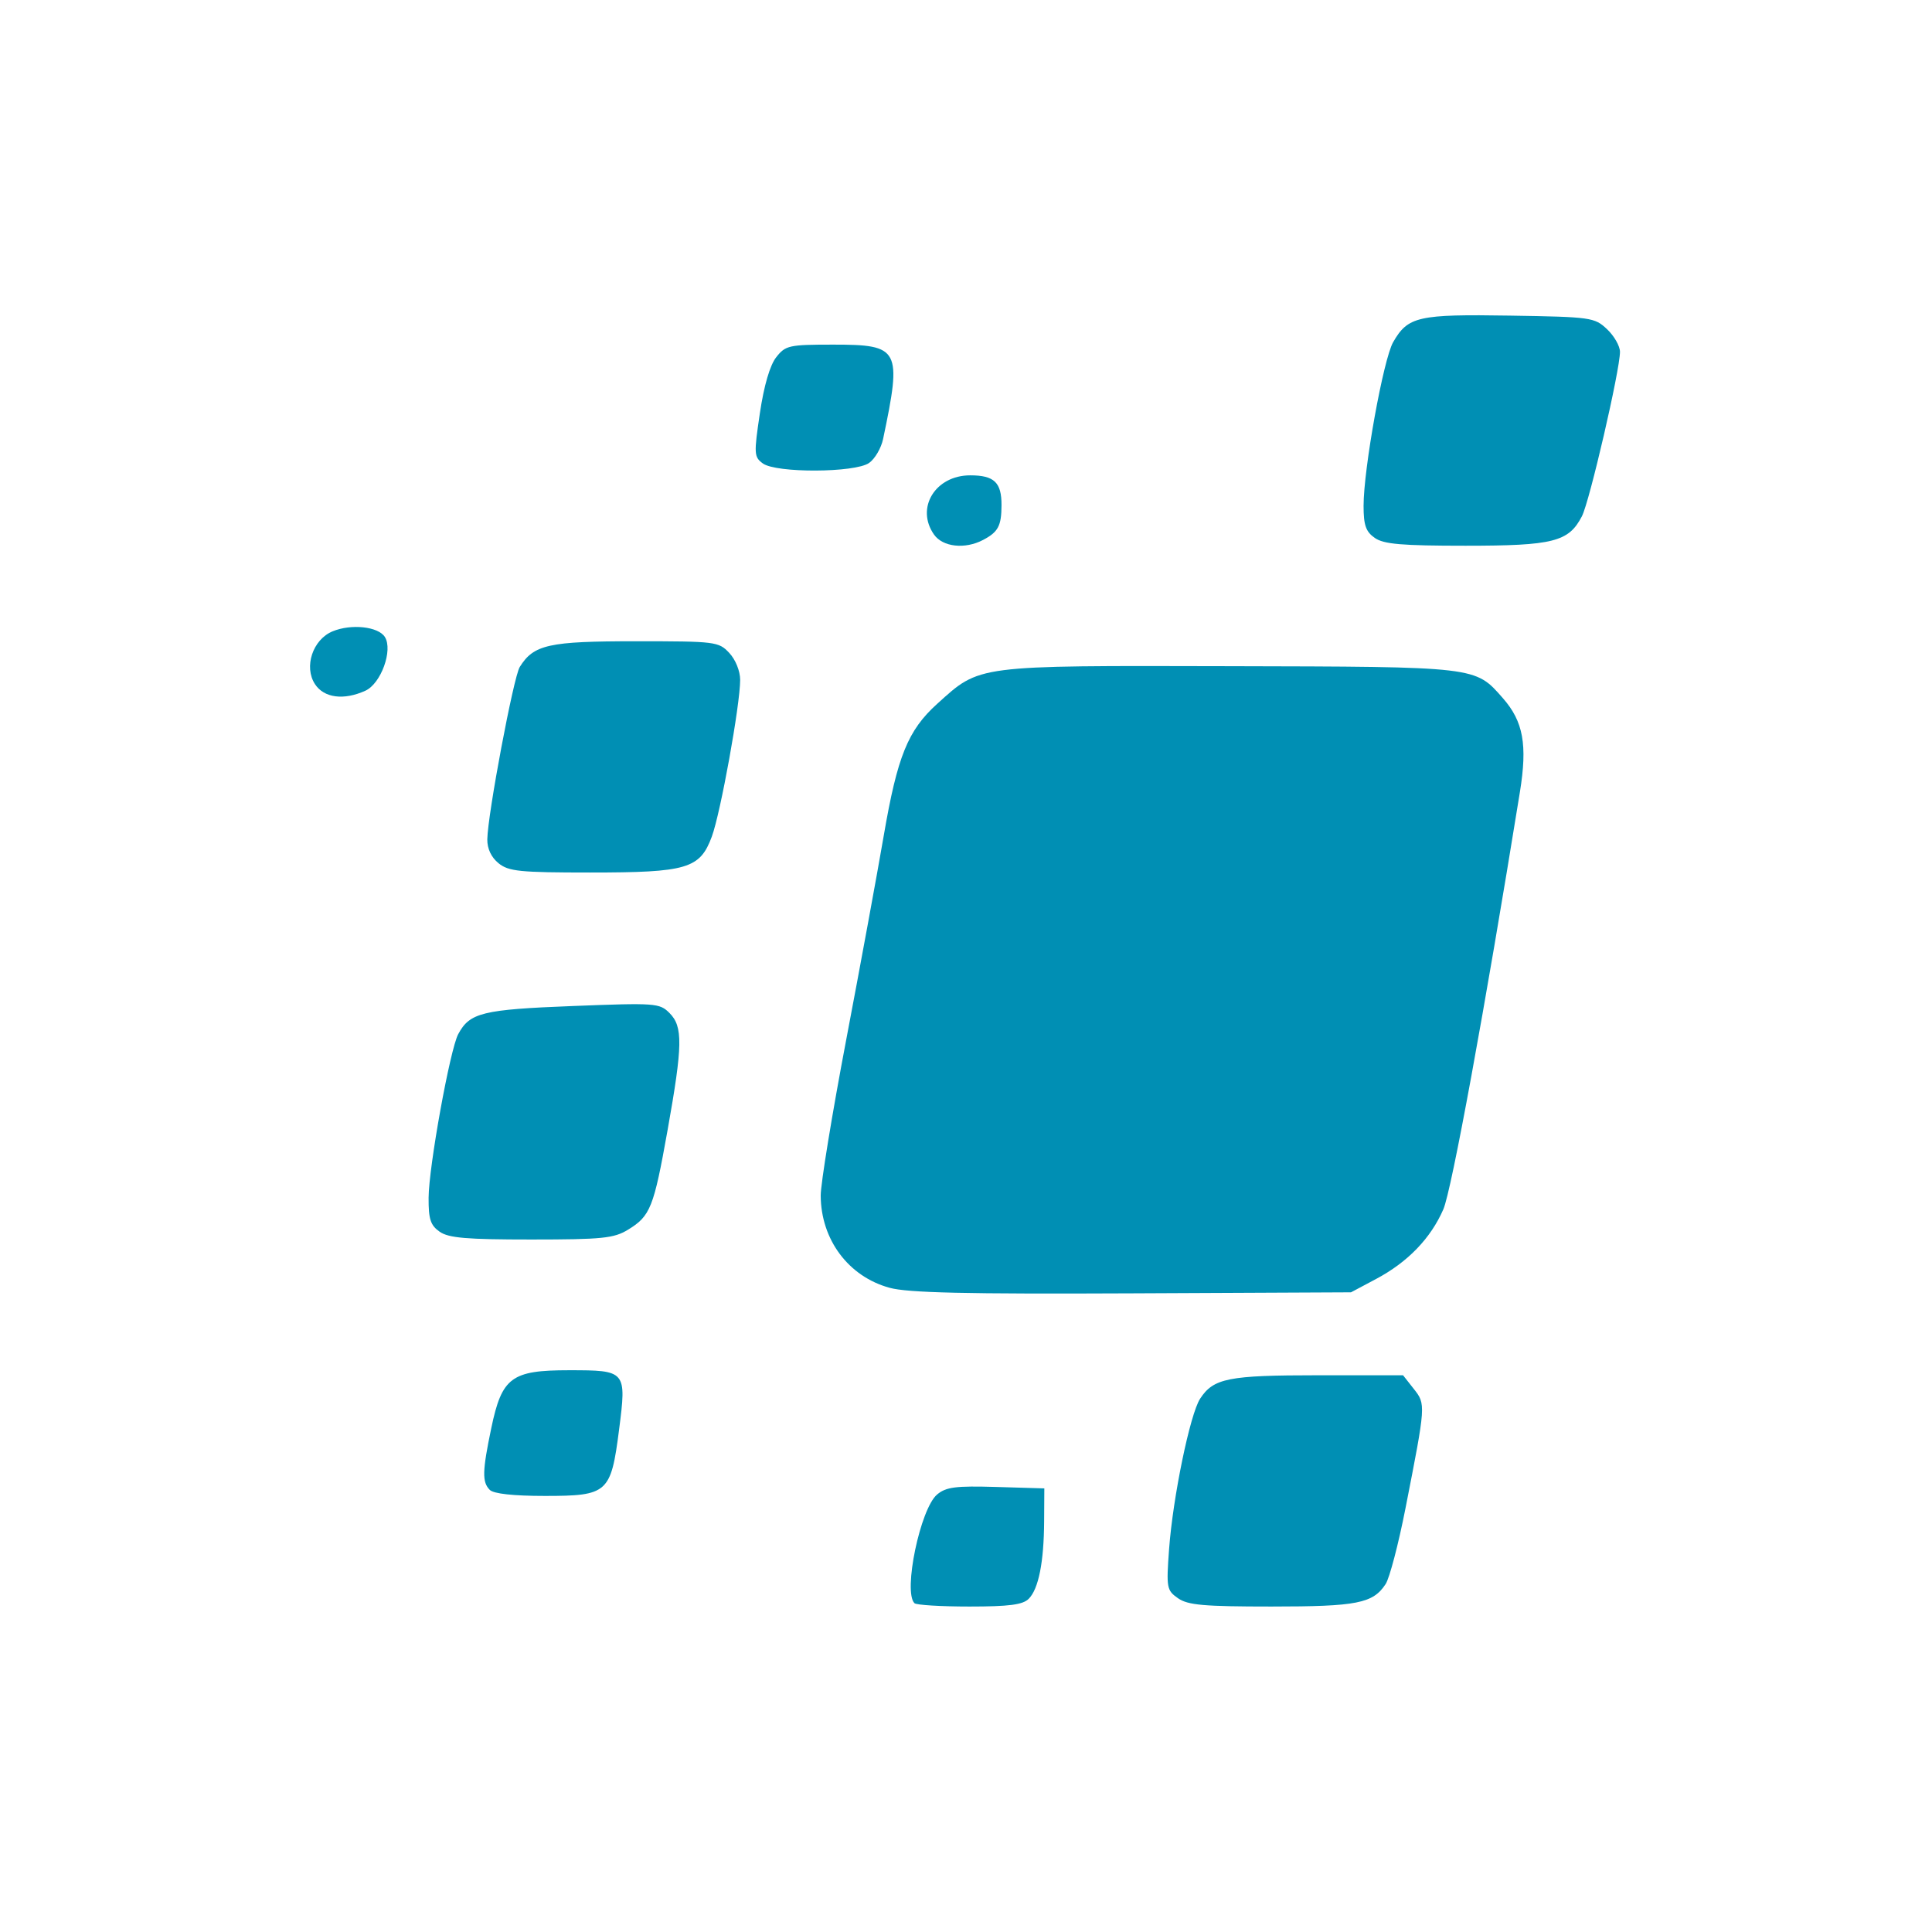 <?xml version="1.0" encoding="UTF-8" standalone="no"?>
<svg
   xmlns:ooo="http://xml.openoffice.org/svg/export"
   xmlns:dc="http://purl.org/dc/elements/1.1/"
   xmlns:cc="http://creativecommons.org/ns#"
   xmlns:rdf="http://www.w3.org/1999/02/22-rdf-syntax-ns#"
   xmlns:svg="http://www.w3.org/2000/svg"
   xmlns="http://www.w3.org/2000/svg"
   xmlns:sodipodi="http://sodipodi.sourceforge.net/DTD/sodipodi-0.dtd"
   xmlns:inkscape="http://www.inkscape.org/namespaces/inkscape"
   version="1.2"
   width="12.7mm"
   height="12.7mm"
   viewBox="0 0 1270 1270"
   preserveAspectRatio="xMidYMid"
   fill-rule="evenodd"
   stroke-width="28.222"
   stroke-linejoin="round"
   xml:space="preserve"
   id="svg99"
   sodipodi:docname="icon.svg"
   inkscape:export-filename="C:\Users\Formacion\Desktop\iconos Adaptable\Gris oscuro\pix_plugins\mod\equella\icon.png"
   inkscape:export-xdpi="96.435402"
   inkscape:export-ydpi="96.435402"
   inkscape:version="1.0.1 (3bc2e813f5, 2020-09-07)"><sodipodi:namedview
   pagecolor="#ffffff"
   bordercolor="#666666"
   borderopacity="1"
   objecttolerance="10"
   gridtolerance="10"
   guidetolerance="10"
   inkscape:pageopacity="0"
   inkscape:pageshadow="2"
   inkscape:window-width="1366"
   inkscape:window-height="705"
   id="namedview101"
   showgrid="false"
   inkscape:zoom="11.208334"
   inkscape:cx="24"
   inkscape:cy="24"
   inkscape:window-x="-8"
   inkscape:window-y="-8"
   inkscape:window-maximized="1"
   inkscape:current-layer="svg99"
   inkscape:document-rotation="0" />
 <defs
   class="ClipPathGroup"
   id="defs8">
  <clipPath
   id="presentation_clip_path"
   clipPathUnits="userSpaceOnUse">
   <rect
   x="0"
   y="0"
   width="1270"
   height="1270"
   id="rect2" />
  </clipPath>
  <clipPath
   id="presentation_clip_path_shrink"
   clipPathUnits="userSpaceOnUse">
   <rect
   x="1"
   y="1"
   width="1268"
   height="1268"
   id="rect5" />
  </clipPath>
 </defs>
 <defs
   class="TextShapeIndex"
   id="defs12">
  <g
   ooo:slide="id1"
   ooo:id-list="id3"
   id="g10" />
 </defs>
 <defs
   class="EmbeddedBulletChars"
   id="defs44">
  <g
   id="bullet-char-template-57356"
   transform="scale(0,-0)">
   <path
   d="M 580,1141 L 1163,571 580,0 -4,571 580,1141 Z"
   id="path14" />
  </g>
  <g
   id="bullet-char-template-57354"
   transform="scale(0,-0)">
   <path
   d="M 8,1128 L 1137,1128 1137,0 8,0 8,1128 Z"
   id="path17" />
  </g>
  <g
   id="bullet-char-template-10146"
   transform="scale(0,-0)">
   <path
   d="M 174,0 L 602,739 174,1481 1456,739 174,0 Z M 1358,739 L 309,1346 659,739 1358,739 Z"
   id="path20" />
  </g>
  <g
   id="bullet-char-template-10132"
   transform="scale(0,-0)">
   <path
   d="M 2015,739 L 1276,0 717,0 1260,543 174,543 174,936 1260,936 717,1481 1274,1481 2015,739 Z"
   id="path23" />
  </g>
  <g
   id="bullet-char-template-10007"
   transform="scale(0,-0)">
   <path
   d="M 0,-2 C -7,14 -16,27 -25,37 L 356,567 C 262,823 215,952 215,954 215,979 228,992 255,992 264,992 276,990 289,987 310,991 331,999 354,1012 L 381,999 492,748 772,1049 836,1024 860,1049 C 881,1039 901,1025 922,1006 886,937 835,863 770,784 769,783 710,716 594,584 L 774,223 C 774,196 753,168 711,139 L 727,119 C 717,90 699,76 672,76 641,76 570,178 457,381 L 164,-76 C 142,-110 111,-127 72,-127 30,-127 9,-110 8,-76 1,-67 -2,-52 -2,-32 -2,-23 -1,-13 0,-2 Z"
   id="path26" />
  </g>
  <g
   id="bullet-char-template-10004"
   transform="scale(0,-0)">
   <path
   d="M 285,-33 C 182,-33 111,30 74,156 52,228 41,333 41,471 41,549 55,616 82,672 116,743 169,778 240,778 293,778 328,747 346,684 L 369,508 C 377,444 397,411 428,410 L 1163,1116 C 1174,1127 1196,1133 1229,1133 1271,1133 1292,1118 1292,1087 L 1292,965 C 1292,929 1282,901 1262,881 L 442,47 C 390,-6 338,-33 285,-33 Z"
   id="path29" />
  </g>
  <g
   id="bullet-char-template-9679"
   transform="scale(0,-0)">
   <path
   d="M 813,0 C 632,0 489,54 383,161 276,268 223,411 223,592 223,773 276,916 383,1023 489,1130 632,1184 813,1184 992,1184 1136,1130 1245,1023 1353,916 1407,772 1407,592 1407,412 1353,268 1245,161 1136,54 992,0 813,0 Z"
   id="path32" />
  </g>
  <g
   id="bullet-char-template-8226"
   transform="scale(0,-0)">
   <path
   d="M 346,457 C 273,457 209,483 155,535 101,586 74,649 74,723 74,796 101,859 155,911 209,963 273,989 346,989 419,989 480,963 531,910 582,859 608,796 608,723 608,648 583,586 532,535 482,483 420,457 346,457 Z"
   id="path35" />
  </g>
  <g
   id="bullet-char-template-8211"
   transform="scale(0,-0)">
   <path
   d="M -4,459 L 1135,459 1135,606 -4,606 -4,459 Z"
   id="path38" />
  </g>
  <g
   id="bullet-char-template-61548"
   transform="scale(0,-0)">
   <path
   d="M 173,740 C 173,903 231,1043 346,1159 462,1274 601,1332 765,1332 928,1332 1067,1274 1183,1159 1299,1043 1357,903 1357,740 1357,577 1299,437 1183,322 1067,206 928,148 765,148 601,148 462,206 346,322 231,437 173,577 173,740 Z"
   id="path41" />
  </g>
 </defs>
 <defs
   class="TextEmbeddedBitmaps"
   id="defs46" />
 <g
   id="g51">
  <g
   id="id2"
   class="Master_Slide">
   <g
   id="bg-id2"
   class="Background" />
   <g
   id="bo-id2"
   class="BackgroundObjects" />
  </g>
 </g>
 
<path
   style="fill:#008fb4;stroke-width:93.269"
   d="m 584.767,846.528 c -27.016,-7.379 -45.123,-31.605 -45.274,-60.57 -0.041,-7.685 7.501,-53.787 16.758,-102.45 9.257,-48.663 20.375,-109.128 24.708,-134.368 8.929,-52.007 15.864,-69.099 35.087,-86.466 28.405,-25.662 24.383,-25.142 191.608,-24.759 164.03,0.376 161.914,0.13 180.286,21.053 13.417,15.281 16.191,30.593 11.17,61.654 -23.17,143.336 -44.944,262.006 -50.339,274.349 -8.352,19.111 -23.385,34.678 -44.167,45.737 l -16.524,8.793 -143.76,0.67 c -109.728,0.511 -147.499,-0.352 -159.553,-3.644 z"
   id="path65" /><path
   style="fill:#008fb4;stroke-width:93.269"
   d="m 903.688,353.59 c -5.862,-4.106 -7.345,-8.36 -7.345,-21.067 0,-24.336 13.037,-96.47 19.452,-107.626 9.713,-16.893 16.392,-18.405 76.958,-17.424 53.173,0.862 55.397,1.173 63.618,8.905 4.685,4.407 8.519,11.113 8.519,14.902 0,12.035 -19.97,98.314 -25.013,108.066 -8.706,16.836 -18.786,19.39 -76.537,19.39 -41.992,0 -53.754,-1.015 -59.651,-5.145 z"
   id="path67" /><path
   style="fill:#008fb4;stroke-width:93.269"
   d="m 613.967,351.39 c -12.251,-17.49 0.848,-38.923 23.788,-38.923 15.795,0 20.654,4.641 20.59,19.664 -0.059,13.587 -2.175,17.567 -12.125,22.804 -11.902,6.265 -26.505,4.66 -32.252,-3.545 z"
   id="path69" /><path
   style="fill:#008fb4;stroke-width:93.269"
   d="m 501.45,304.639 c -5.81,-4.248 -5.928,-6.256 -1.944,-33.035 2.704,-18.172 6.602,-31.513 10.751,-36.787 6.121,-7.782 8.36,-8.275 37.589,-8.275 43.627,0 45.113,2.827 32.644,62.084 -1.257,5.973 -5.394,13.037 -9.193,15.698 -9.274,6.496 -61.075,6.73 -69.847,0.315 z"
   id="path71" /><path
   style="fill:#008fb4;stroke-width:93.269"
   d="m 327.727,567.454 c -4.795,-3.882 -7.479,-9.58 -7.396,-15.698 0.222,-16.388 17.234,-106.767 21.332,-113.328 9.199,-14.73 18.995,-16.901 76.24,-16.901 52.455,0 54.51,0.256 61.456,7.649 4.142,4.409 7.186,11.927 7.186,17.749 0,16.31 -12.848,87.364 -18.625,103.001 -7.808,21.136 -16.236,23.624 -80.048,23.624 -46.211,0 -53.534,-0.742 -60.144,-6.095 z"
   id="path73" /><path
   style="fill:#008fb4;stroke-width:93.269"
   d="m 207.064,449.743 c -7.454,-11.376 -1.488,-29.327 11.54,-34.724 12.301,-5.095 30.091,-3.171 34.405,3.721 5.41,8.644 -2.563,30.626 -12.8,35.29 -14.204,6.472 -27.196,4.791 -33.145,-4.287 z"
   id="path75" /><path
   style="fill:#008fb4;stroke-width:93.269"
   d="m 288.989,809.657 c -6.014,-4.213 -7.327,-8.254 -7.248,-22.308 0.115,-20.418 14.06,-97.448 19.472,-107.56 7.557,-14.12 15.891,-16.167 75.254,-18.481 54.49,-2.125 57.096,-1.937 63.618,4.585 8.927,8.927 8.728,21.139 -1.255,77.031 -9.101,50.956 -11.283,56.441 -26.029,65.432 -9.267,5.651 -16.88,6.422 -63.498,6.433 -42.606,0.01 -54.405,-0.994 -60.313,-5.132 z"
   id="path77" /><path
   style="fill:#008fb4;stroke-width:93.269"
   d="m 321.963,979.382 c -5.109,-5.109 -4.934,-12.341 0.988,-40.649 6.977,-33.354 13.22,-38.006 51.008,-38.006 37.696,0 37.959,0.311 32.981,39.132 -5.337,41.613 -7.44,43.489 -48.753,43.489 -20.684,0 -33.682,-1.423 -36.224,-3.966 z"
   id="path79" /><path
   style="fill:#008fb4;stroke-width:93.269"
   d="m 601.111,1053.851 c -7.545,-7.545 3.852,-62.194 14.9,-71.443 5.888,-4.93 12.247,-5.743 38.76,-4.957 l 31.716,0.94 -0.126,21.481 c -0.159,27.045 -3.65,44.616 -10.153,51.119 -3.89,3.89 -12.922,5.064 -38.977,5.064 -18.653,0 -34.905,-0.992 -36.117,-2.203 z"
   id="path81" /><path
   style="fill:#008fb4;stroke-width:93.269"
   d="m 774.344,1050.591 c -7.418,-5.196 -7.705,-6.776 -5.851,-32.222 2.476,-33.991 13.794,-88.855 20.415,-98.959 8.818,-13.458 18.51,-15.378 77.607,-15.378 h 55.787 l 7.027,8.933 c 7.988,10.155 7.994,10.065 -5.417,78.428 -4.612,23.51 -10.492,45.961 -13.066,49.889 -8.331,12.715 -18.781,14.771 -75.062,14.771 -44.539,0 -54.962,-0.927 -61.439,-5.463 z"
   id="path83" /></svg>

